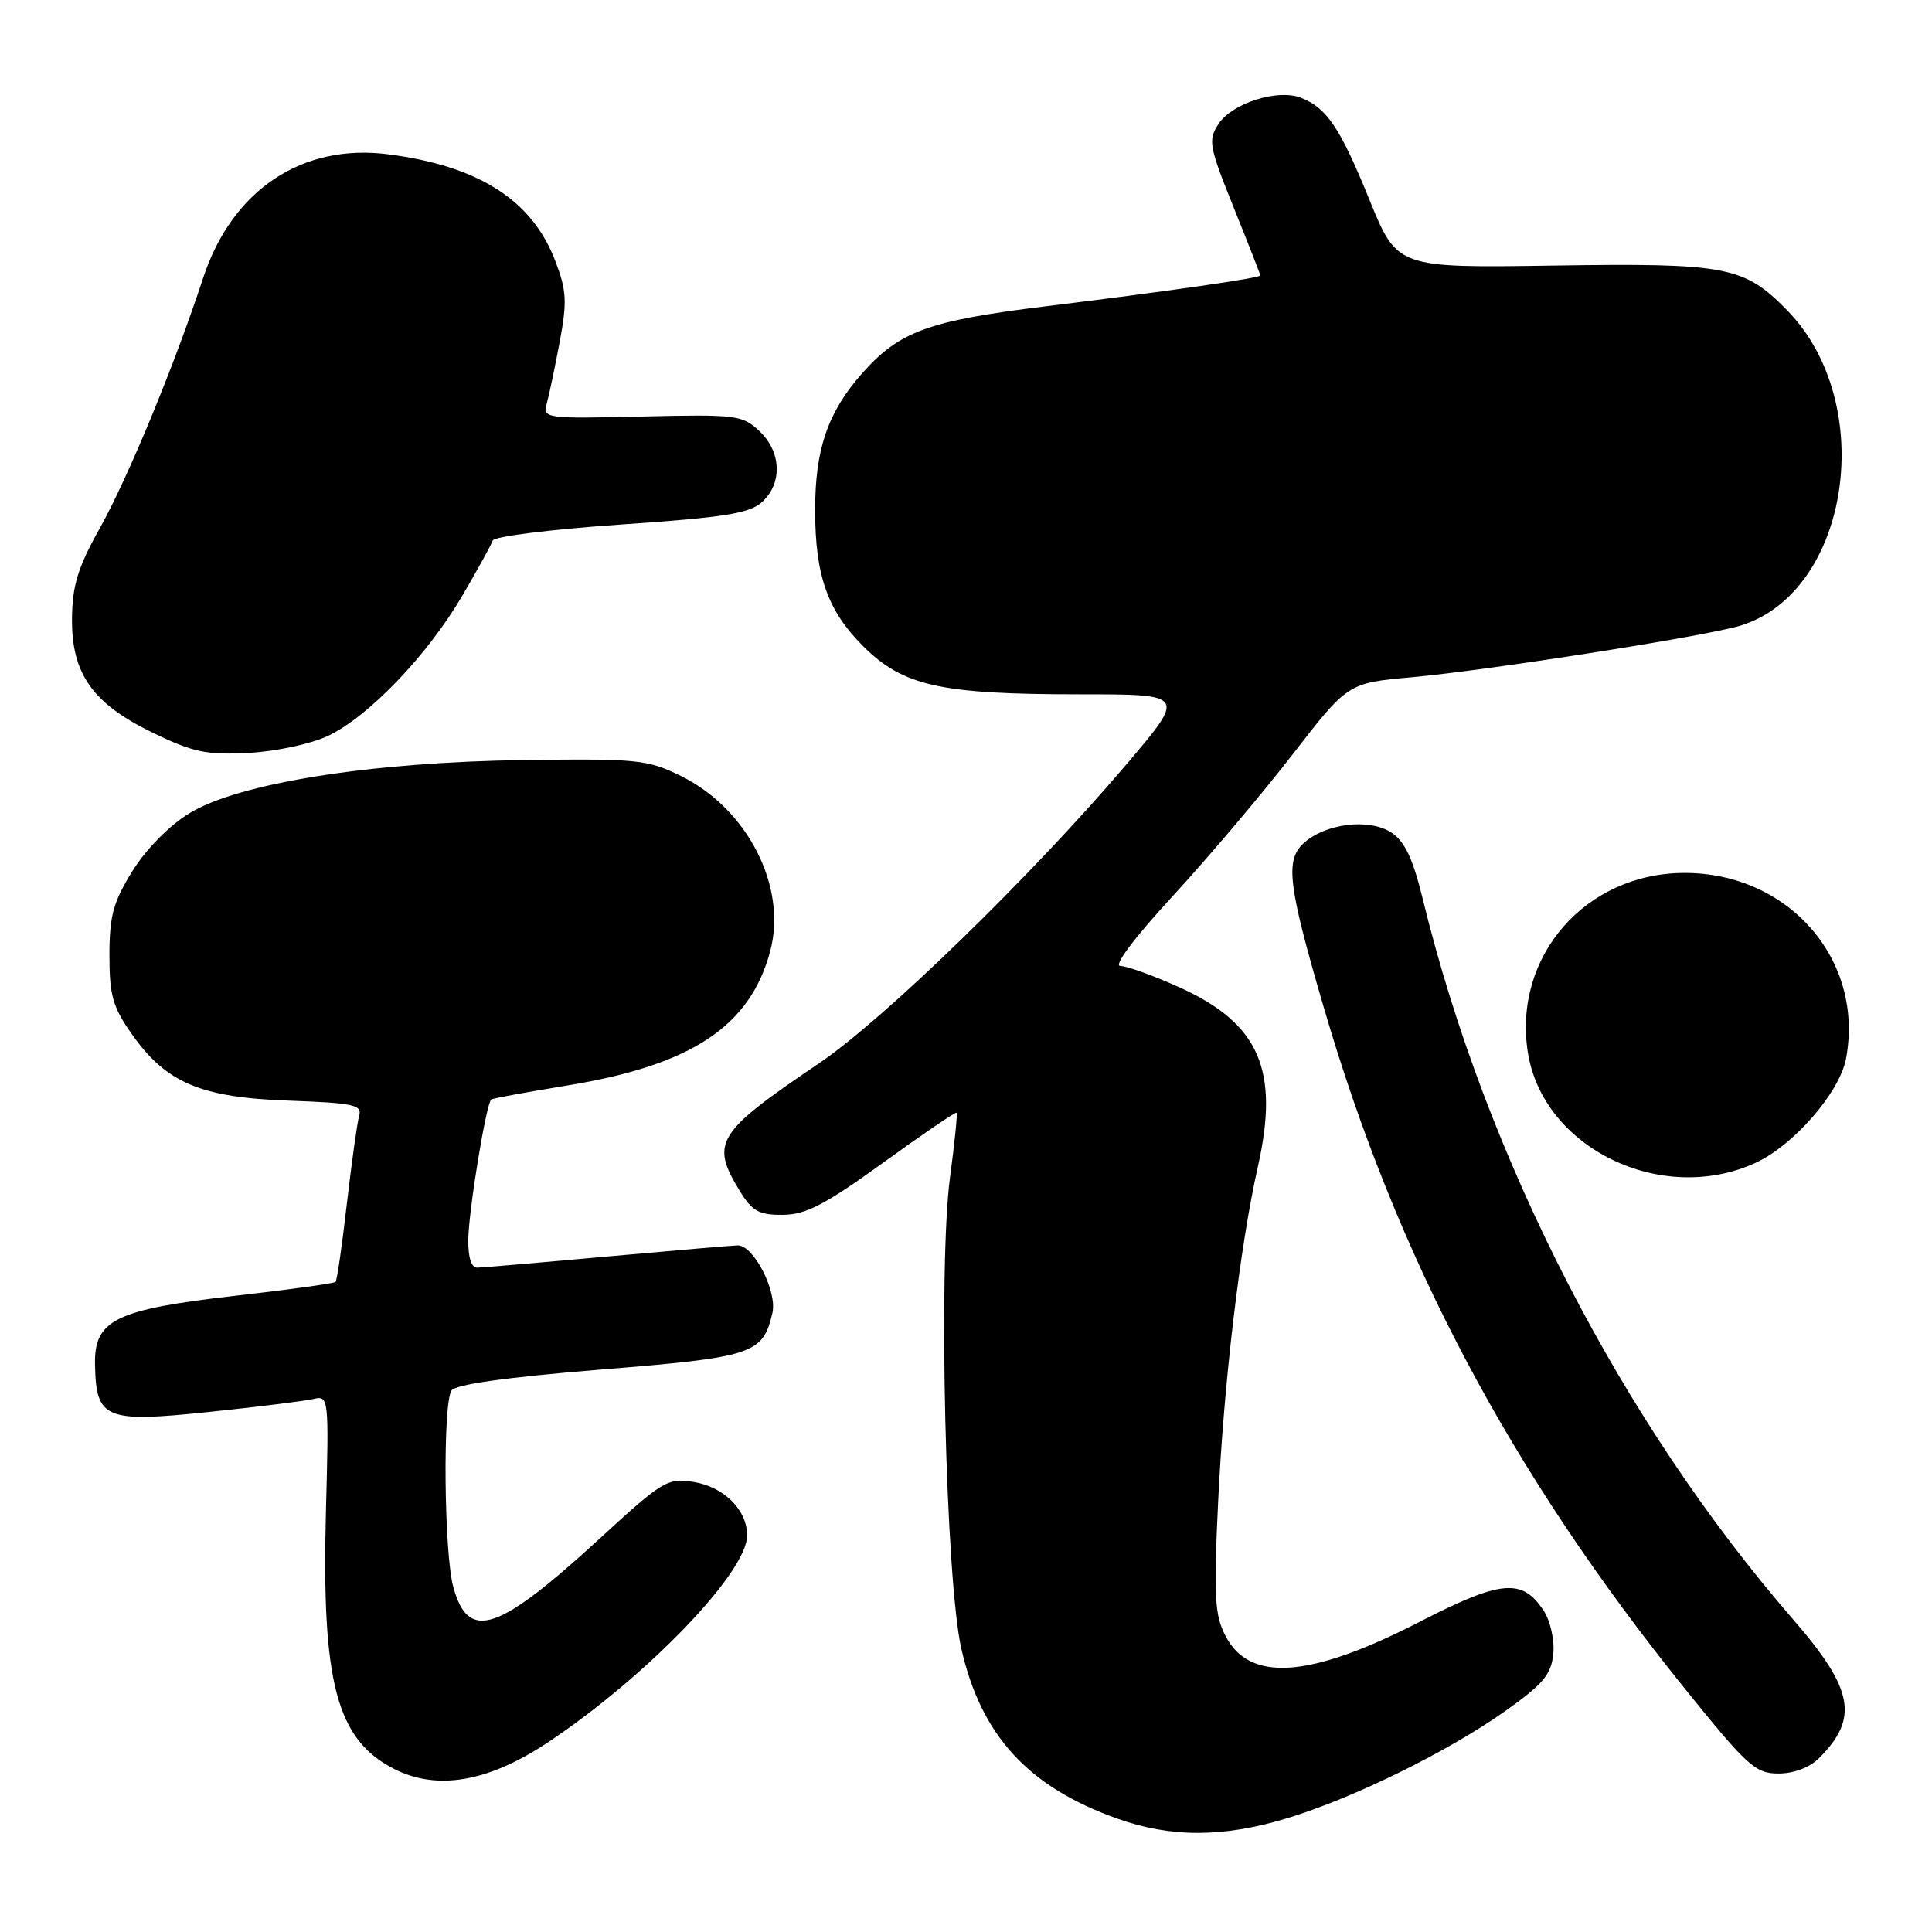 <?xml version="1.0" encoding="UTF-8" standalone="no"?>
<!DOCTYPE svg PUBLIC "-//W3C//DTD SVG 1.1//EN" "http://www.w3.org/Graphics/SVG/1.1/DTD/svg11.dtd" >
<svg xmlns="http://www.w3.org/2000/svg" xmlns:xlink="http://www.w3.org/1999/xlink" version="1.1" viewBox="0 0 256 256">
 <g >
 <path fill="currentColor"
d=" M 170.64 240.90 C 179.47 238.20 191.88 232.09 199.50 226.69 C 204.48 223.15 205.55 221.87 205.82 219.14 C 206.00 217.32 205.43 214.79 204.56 213.45 C 201.70 209.09 198.94 209.33 188.09 214.91 C 173.55 222.38 165.58 222.95 162.38 216.76 C 160.95 214.01 160.81 211.51 161.40 199.20 C 162.15 183.29 164.30 165.12 166.67 154.61 C 169.56 141.80 166.88 135.64 156.36 130.86 C 152.88 129.29 149.33 128.00 148.45 128.00 C 147.50 128.00 150.26 124.31 155.38 118.75 C 160.07 113.66 167.21 105.22 171.25 100.00 C 178.60 90.50 178.60 90.50 187.05 89.74 C 197.31 88.81 226.28 84.26 230.69 82.88 C 245.17 78.35 248.83 53.41 236.82 41.13 C 231.10 35.28 228.83 34.84 205.82 35.19 C 185.14 35.50 185.14 35.50 181.47 26.50 C 177.57 16.90 175.79 14.26 172.34 12.94 C 169.25 11.76 163.26 13.68 161.46 16.42 C 160.05 18.57 160.20 19.37 163.47 27.50 C 165.41 32.31 167.00 36.36 167.00 36.50 C 167.00 36.84 154.49 38.64 138.54 40.59 C 122.93 42.51 119.13 43.91 114.16 49.56 C 109.67 54.66 108.00 59.56 108.01 67.62 C 108.01 76.27 109.66 80.92 114.37 85.62 C 119.68 90.91 124.58 92.00 143.12 92.00 C 157.14 92.00 157.14 92.00 149.32 101.21 C 136.76 116.00 117.15 135.06 108.50 140.91 C 94.94 150.07 94.11 151.40 97.99 157.75 C 99.67 160.50 100.55 161.00 103.74 160.97 C 106.78 160.95 109.32 159.63 117.00 154.08 C 122.22 150.30 126.61 147.31 126.75 147.44 C 126.89 147.57 126.50 151.39 125.89 155.95 C 124.30 167.73 125.30 209.34 127.39 218.50 C 130.01 229.97 136.23 236.76 148.00 240.96 C 155.15 243.52 162.15 243.50 170.64 240.90 Z  M 72.71 230.80 C 85.80 222.05 99.00 208.32 99.00 203.46 C 99.00 200.07 95.93 197.01 91.88 196.36 C 88.47 195.81 87.79 196.22 79.57 203.77 C 65.95 216.27 62.08 217.57 60.07 210.31 C 58.84 205.90 58.65 186.09 59.82 184.26 C 60.34 183.44 67.05 182.50 79.55 181.48 C 99.86 179.84 101.08 179.43 102.35 173.96 C 103.00 171.12 99.86 164.99 97.76 165.02 C 97.07 165.03 89.30 165.70 80.50 166.49 C 71.70 167.29 63.94 167.95 63.25 167.97 C 62.46 167.99 62.02 166.63 62.05 164.25 C 62.11 160.29 64.43 146.15 65.10 145.68 C 65.32 145.53 69.90 144.69 75.28 143.81 C 91.69 141.12 99.43 135.96 102.07 125.98 C 104.31 117.46 99.05 107.17 90.22 102.82 C 85.81 100.65 84.45 100.51 69.50 100.71 C 49.10 100.98 31.56 103.77 25.03 107.80 C 22.40 109.42 19.31 112.57 17.53 115.45 C 15.00 119.53 14.50 121.38 14.50 126.59 C 14.50 131.91 14.94 133.45 17.50 137.07 C 22.04 143.50 26.62 145.43 38.29 145.84 C 46.83 146.15 48.01 146.40 47.59 147.84 C 47.33 148.76 46.60 154.00 45.96 159.50 C 45.33 165.00 44.66 169.66 44.46 169.86 C 44.27 170.06 38.35 170.88 31.31 171.68 C 15.22 173.52 12.46 174.88 12.59 180.88 C 12.74 188.04 13.93 188.53 27.70 187.09 C 34.19 186.41 40.42 185.64 41.55 185.37 C 43.55 184.89 43.59 185.18 43.19 200.19 C 42.59 222.95 44.59 230.50 52.22 234.39 C 57.94 237.31 64.77 236.12 72.71 230.80 Z  M 241.04 232.96 C 246.33 227.67 245.62 223.83 237.64 214.63 C 214.86 188.39 196.90 153.47 188.54 119.19 C 187.22 113.77 186.14 111.48 184.36 110.32 C 181.44 108.40 175.66 109.10 172.77 111.70 C 170.26 113.98 170.66 117.27 175.41 133.50 C 185.13 166.76 200.16 195.11 223.24 223.74 C 231.53 234.03 232.60 235.00 235.66 235.00 C 237.69 235.00 239.80 234.20 241.04 232.96 Z  M 232.56 154.11 C 237.63 151.81 243.77 144.76 244.61 140.27 C 247.06 127.19 237.02 115.65 223.19 115.67 C 210.08 115.69 200.44 126.74 202.45 139.46 C 204.45 152.12 220.13 159.76 232.56 154.11 Z  M 43.50 97.49 C 48.86 94.94 56.66 86.79 61.23 78.98 C 63.29 75.47 65.11 72.16 65.29 71.62 C 65.47 71.08 73.12 70.13 82.28 69.50 C 95.99 68.56 99.30 68.04 100.97 66.53 C 103.70 64.05 103.55 59.86 100.62 57.12 C 98.38 55.00 97.55 54.90 85.07 55.19 C 72.31 55.49 71.91 55.44 72.44 53.50 C 72.75 52.40 73.52 48.72 74.16 45.32 C 75.16 39.97 75.08 38.51 73.58 34.58 C 70.50 26.51 63.44 22.00 51.47 20.45 C 40.04 18.97 30.75 25.17 26.92 36.83 C 23.10 48.45 16.98 63.27 13.22 70.00 C 10.30 75.22 9.58 77.59 9.54 82.00 C 9.49 89.34 12.29 93.26 20.40 97.17 C 25.63 99.69 27.43 100.06 33.00 99.76 C 36.64 99.56 41.26 98.56 43.50 97.49 Z "/>
</g>
</svg>